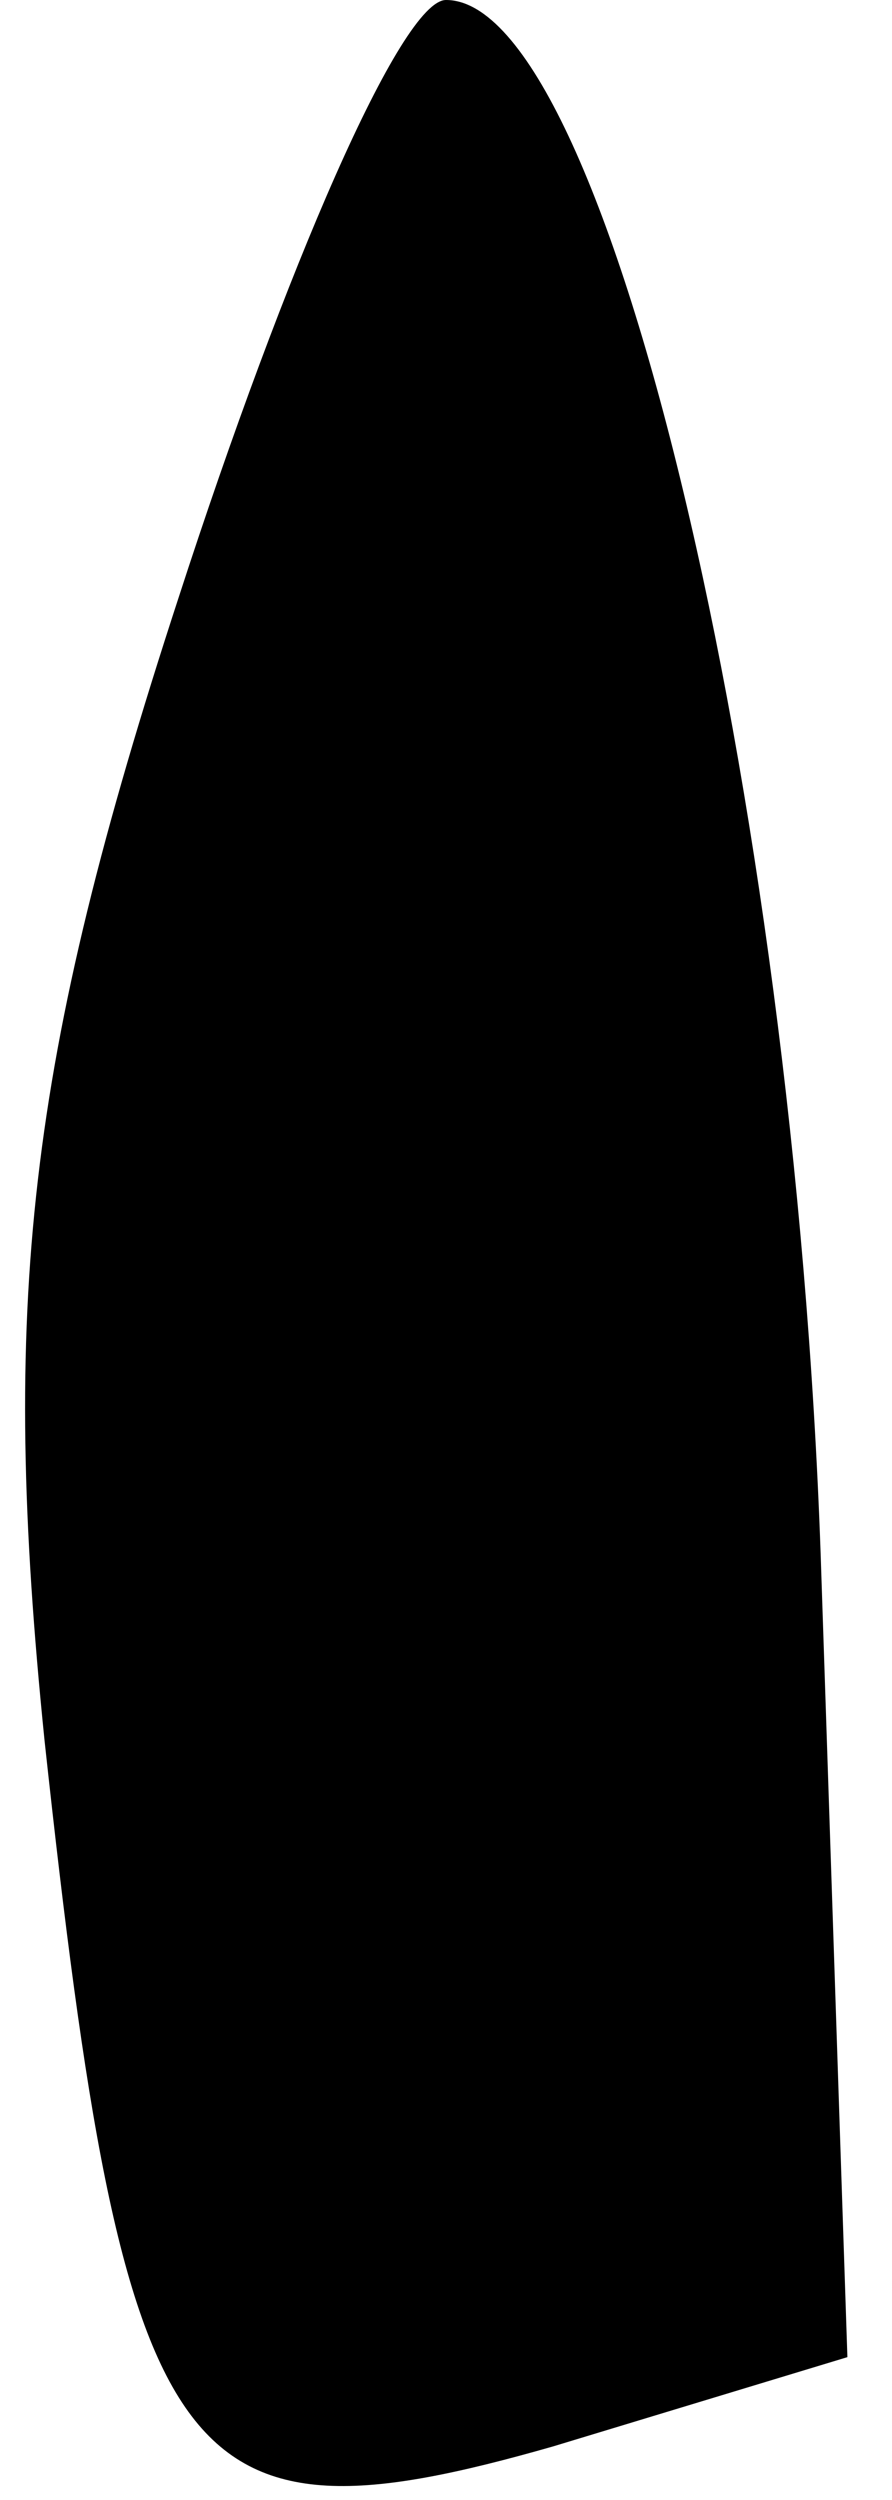 <?xml version="1.0" standalone="no"?>
<!DOCTYPE svg PUBLIC "-//W3C//DTD SVG 20010904//EN"
 "http://www.w3.org/TR/2001/REC-SVG-20010904/DTD/svg10.dtd">
<svg version="1.0" xmlns="http://www.w3.org/2000/svg"
 width="10pt" height="28pt" viewBox="0 0 10 28"
 preserveAspectRatio="xMidYMid meet">
<g transform="translate(0,28) scale(0.1,-0.1)"
fill="#000000" stroke="none">
<path fill="#000000" stroke="none" d="M20 213 c-17 -52 -20 -79 -15 -128 9
-83 15 -91 57 -79 l33 10 -3 90 c-3 85 -24 174 -42 174 -5 0 -18 -30 -30 -67z"/>
</g>
</svg>
